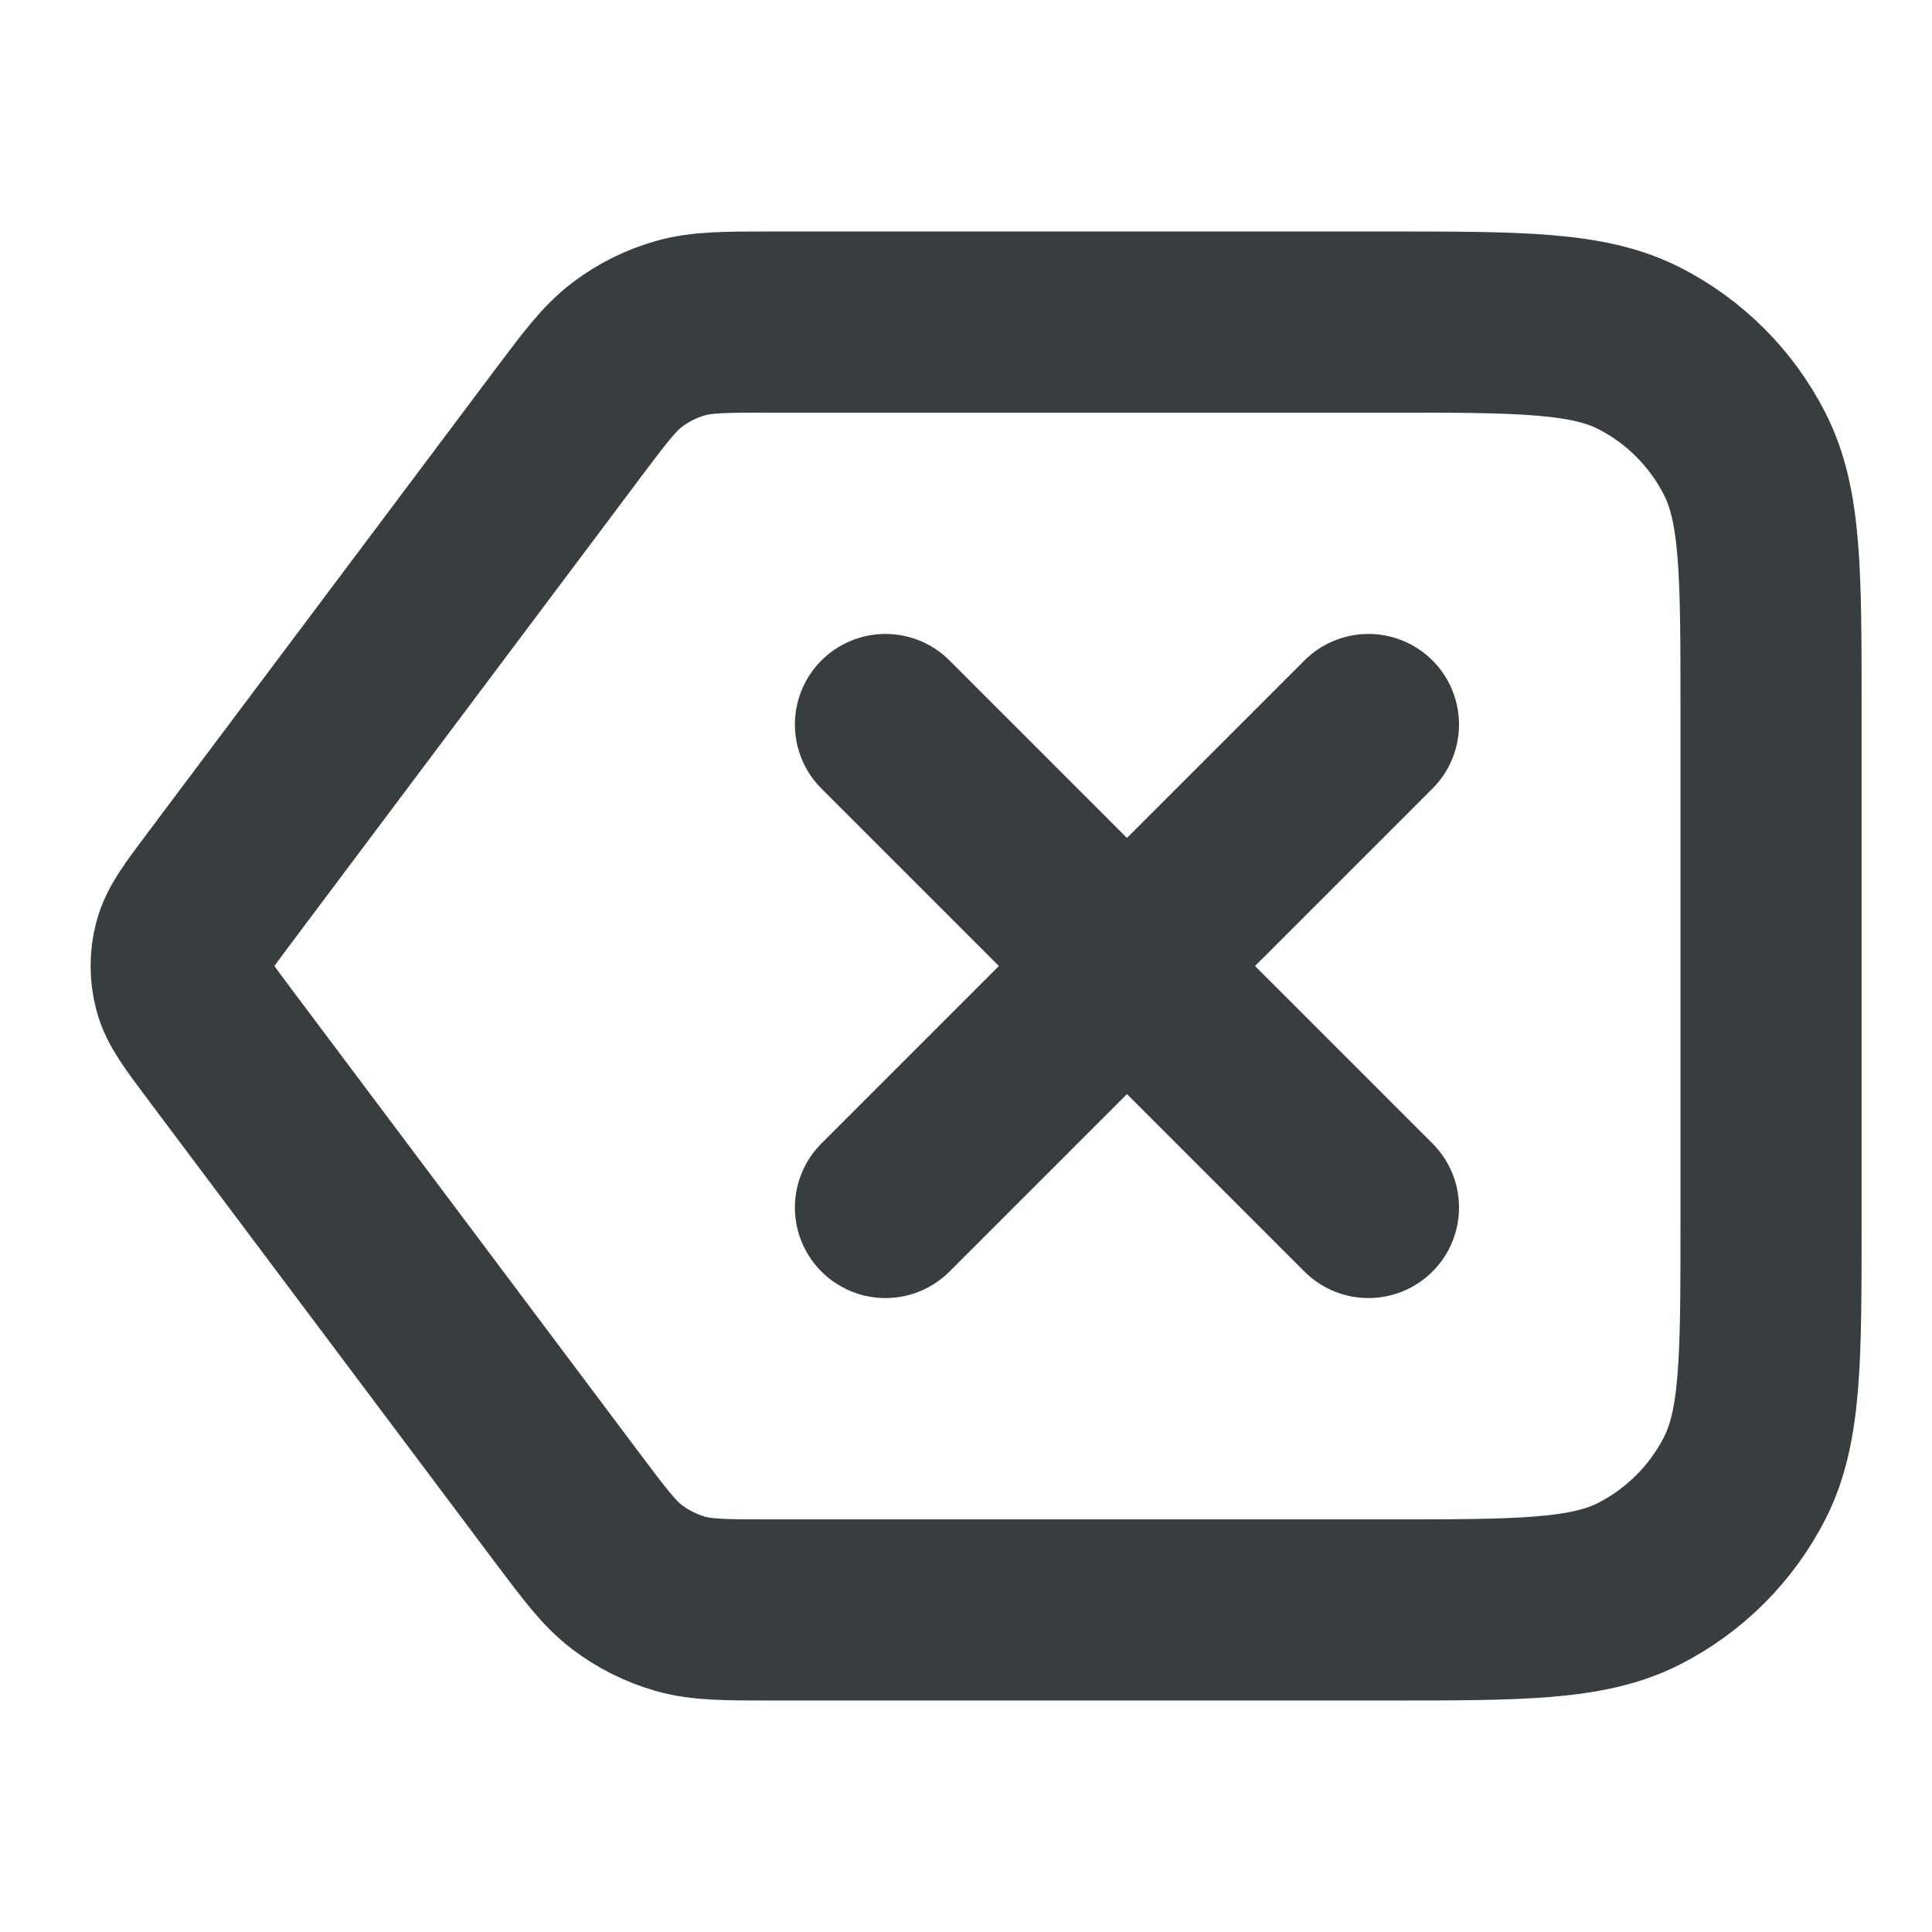 <svg width="16" height="16" viewBox="0 0 16 16" fill="none" xmlns="http://www.w3.org/2000/svg">
<path d="M11.333 6L7.333 10M7.333 6L11.333 10M1.813 8.64L4.693 12.48C4.928 12.793 5.045 12.949 5.194 13.062C5.326 13.162 5.475 13.236 5.634 13.282C5.813 13.333 6.009 13.333 6.4 13.333H11.467C12.587 13.333 13.147 13.333 13.575 13.115C13.951 12.923 14.257 12.617 14.449 12.241C14.667 11.813 14.667 11.253 14.667 10.133V5.867C14.667 4.746 14.667 4.186 14.449 3.759C14.257 3.382 13.951 3.076 13.575 2.884C13.147 2.667 12.587 2.667 11.467 2.667H6.4C6.009 2.667 5.813 2.667 5.634 2.718C5.475 2.763 5.326 2.838 5.194 2.938C5.045 3.051 4.928 3.207 4.693 3.52L1.813 7.36C1.641 7.589 1.555 7.704 1.522 7.83C1.493 7.941 1.493 8.058 1.522 8.17C1.555 8.296 1.641 8.41 1.813 8.64Z" stroke="#383E40" stroke-width="1.5" stroke-linecap="round" stroke-linejoin="round"/>
</svg>
